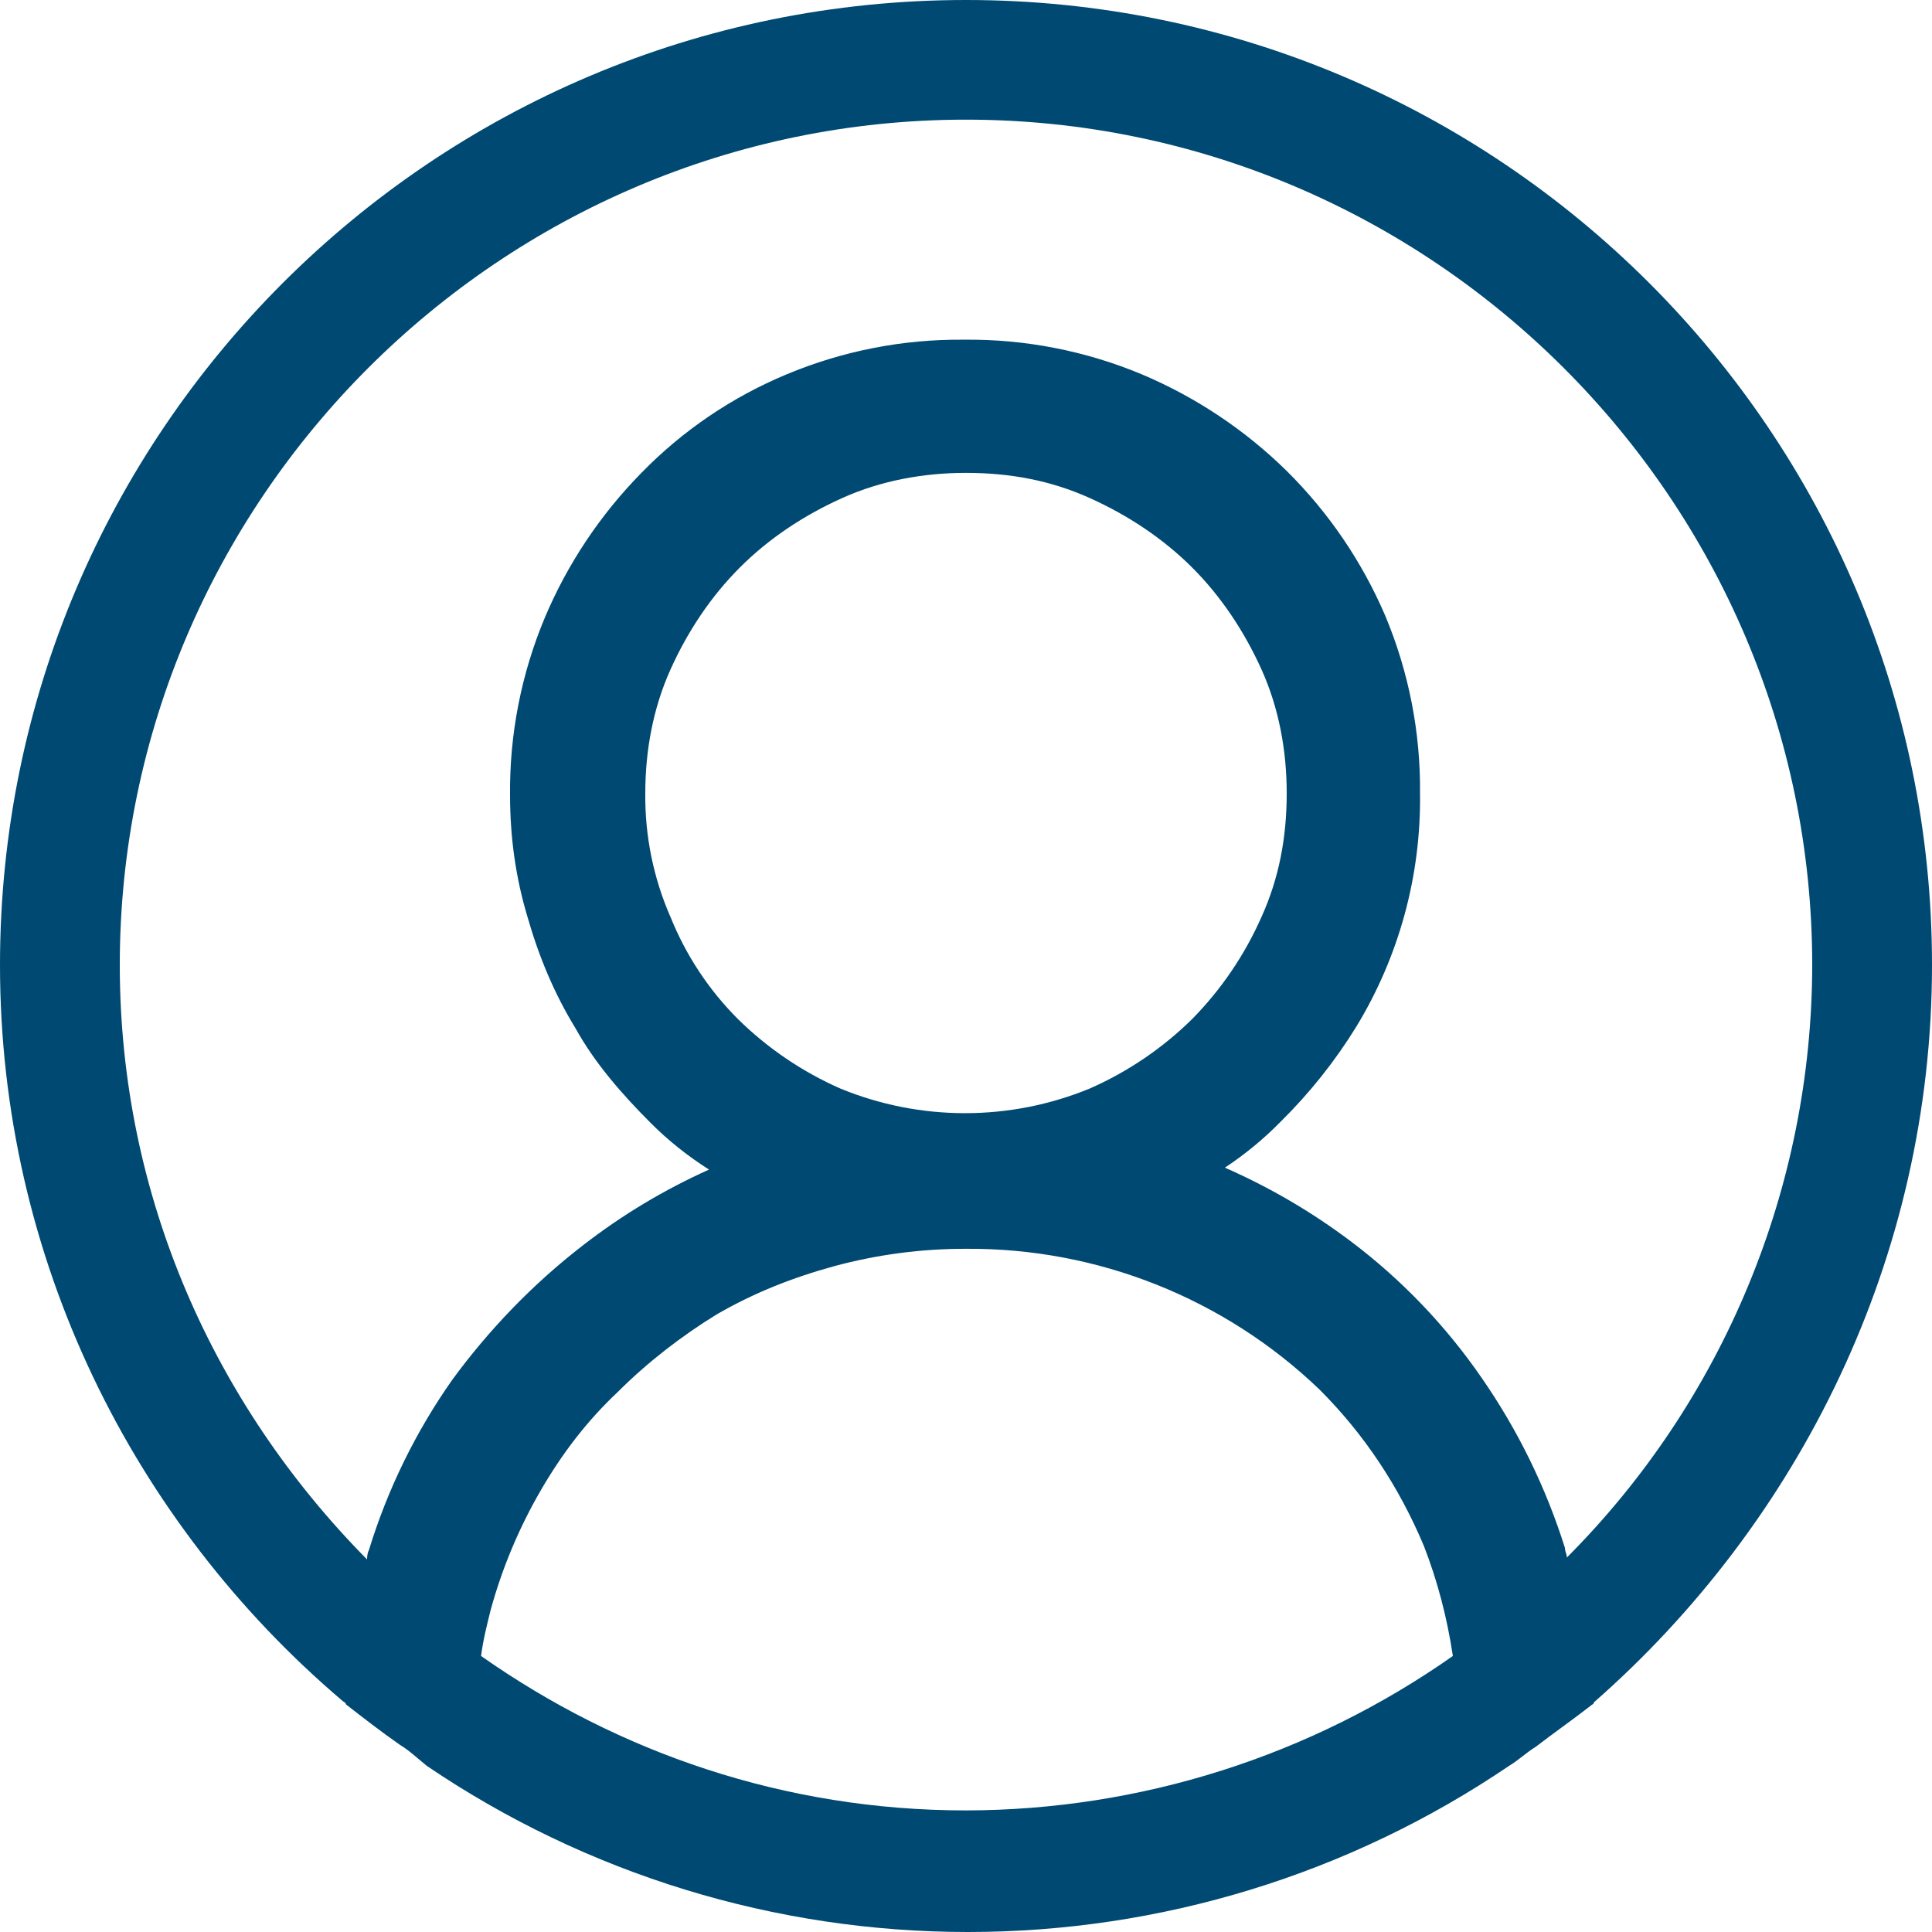<svg width="45" height="45" viewBox="0 0 45 45" fill="none" xmlns="http://www.w3.org/2000/svg">
<path d="M45 22.477C45 10.069 34.92 0 22.5 0C10.08 0 0 10.069 0 22.477C0 29.312 3.105 35.471 7.965 39.606C8.01 39.651 8.055 39.651 8.055 39.696C8.46 40.011 8.865 40.326 9.315 40.641C9.54 40.776 9.72 40.953 9.945 41.133C13.663 43.654 18.053 45.001 22.545 45C27.037 45.001 31.427 43.654 35.145 41.133C35.37 40.998 35.55 40.821 35.775 40.683C36.18 40.371 36.63 40.056 37.035 39.741C37.08 39.696 37.125 39.696 37.125 39.651C41.895 35.468 45 29.312 45 22.477ZM22.5 42.168C18.27 42.168 14.4 40.818 11.205 38.571C11.25 38.211 11.34 37.853 11.43 37.493C11.698 36.518 12.091 35.581 12.6 34.706C13.095 33.851 13.68 33.086 14.4 32.411C15.075 31.736 15.885 31.109 16.695 30.614C17.55 30.119 18.45 29.759 19.44 29.489C20.438 29.22 21.467 29.085 22.5 29.087C25.567 29.065 28.522 30.242 30.735 32.366C31.77 33.401 32.58 34.616 33.165 36.008C33.48 36.818 33.705 37.673 33.84 38.571C30.519 40.905 26.56 42.161 22.5 42.168ZM15.615 21.355C15.219 20.448 15.019 19.466 15.03 18.475C15.03 17.488 15.21 16.498 15.615 15.598C16.02 14.698 16.56 13.891 17.235 13.216C17.91 12.541 18.72 12.004 19.62 11.599C20.52 11.194 21.51 11.014 22.5 11.014C23.535 11.014 24.48 11.194 25.38 11.599C26.28 12.004 27.09 12.544 27.765 13.216C28.44 13.891 28.98 14.701 29.385 15.598C29.79 16.498 29.97 17.488 29.97 18.475C29.97 19.51 29.79 20.455 29.385 21.352C28.994 22.239 28.445 23.047 27.765 23.738C27.075 24.417 26.267 24.965 25.38 25.355C23.52 26.119 21.434 26.119 19.575 25.355C18.689 24.965 17.88 24.417 17.19 23.738C16.509 23.057 15.973 22.246 15.615 21.352V21.355ZM36.495 36.278C36.495 36.188 36.45 36.143 36.45 36.053C36.007 34.645 35.355 33.312 34.515 32.099C33.674 30.877 32.641 29.799 31.455 28.907C30.549 28.226 29.568 27.652 28.53 27.197C29.002 26.885 29.44 26.524 29.835 26.12C30.506 25.457 31.095 24.717 31.59 23.915C32.587 22.277 33.101 20.392 33.075 18.475C33.089 17.056 32.813 15.65 32.265 14.341C31.724 13.08 30.945 11.935 29.97 10.969C28.997 10.013 27.852 9.249 26.595 8.719C25.284 8.171 23.875 7.897 22.455 7.912C21.034 7.898 19.626 8.173 18.315 8.722C17.047 9.251 15.899 10.03 14.94 11.014C13.984 11.986 13.22 13.13 12.69 14.386C12.142 15.695 11.866 17.101 11.88 18.52C11.88 19.51 12.015 20.455 12.285 21.352C12.555 22.297 12.915 23.152 13.41 23.96C13.86 24.77 14.49 25.49 15.165 26.165C15.57 26.57 16.02 26.927 16.515 27.242C15.474 27.709 14.492 28.298 13.59 28.997C12.42 29.897 11.385 30.974 10.53 32.144C9.681 33.352 9.028 34.687 8.595 36.098C8.55 36.188 8.55 36.278 8.55 36.323C4.995 32.726 2.79 27.872 2.79 22.477C2.79 11.644 11.655 2.787 22.5 2.787C33.345 2.787 42.21 11.644 42.21 22.477C42.204 27.652 40.149 32.614 36.495 36.278Z" fill="#004972"/>
</svg>
